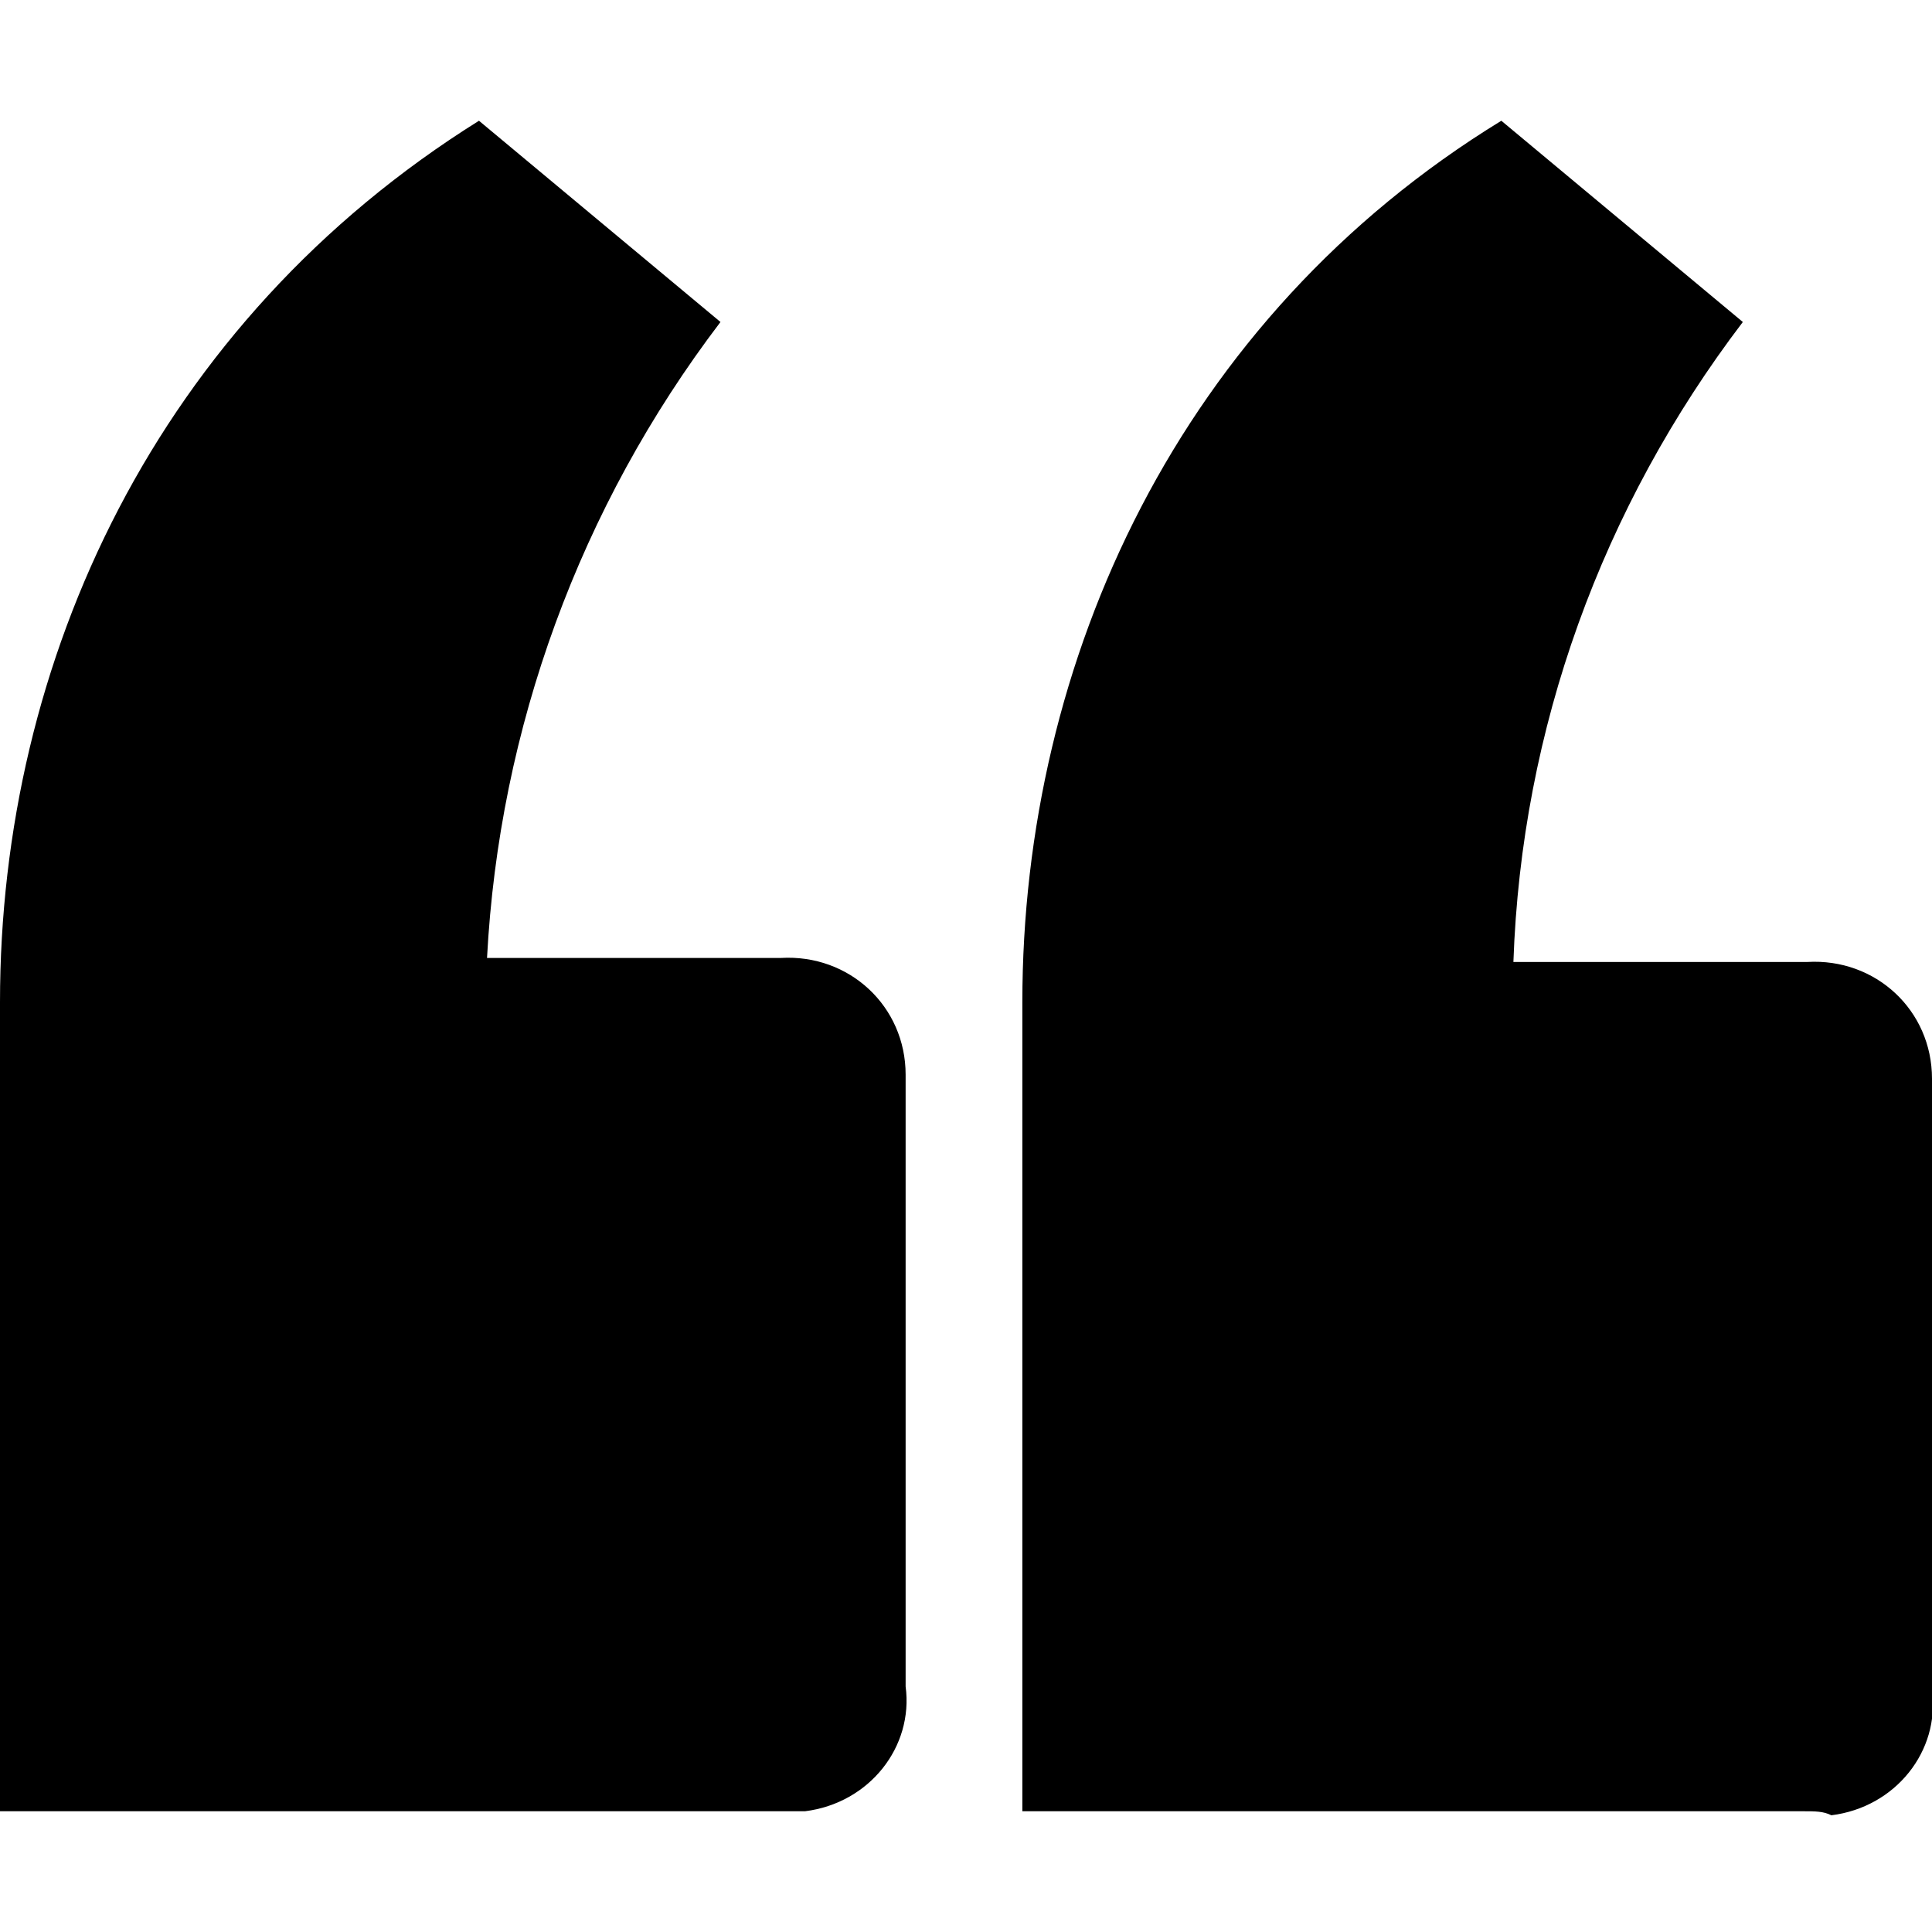 <svg xmlns="http://www.w3.org/2000/svg" viewBox="0 0 48 48">
  <path d="M44.8 45H25.4V24.9c0-8.5 3.9-17 11.9-21.9l6 5c-3.5 4.6-5.5 10.1-5.7 15.9h7.3c1.7-.1 3.1 1.2 3.1 2.9V42c.2 1.5-.9 2.9-2.5 3.1-.2-.1-.4-.1-.7-.1m-25.4 0H0V24.9C0 16.4 3.9 8 11.9 3l6 5c-3.5 4.6-5.5 10.1-5.8 15.8h7.3c1.7-.1 3.1 1.2 3.1 2.9v15.2c.2 1.5-.9 2.9-2.5 3.1h-.6"/>
</svg>
